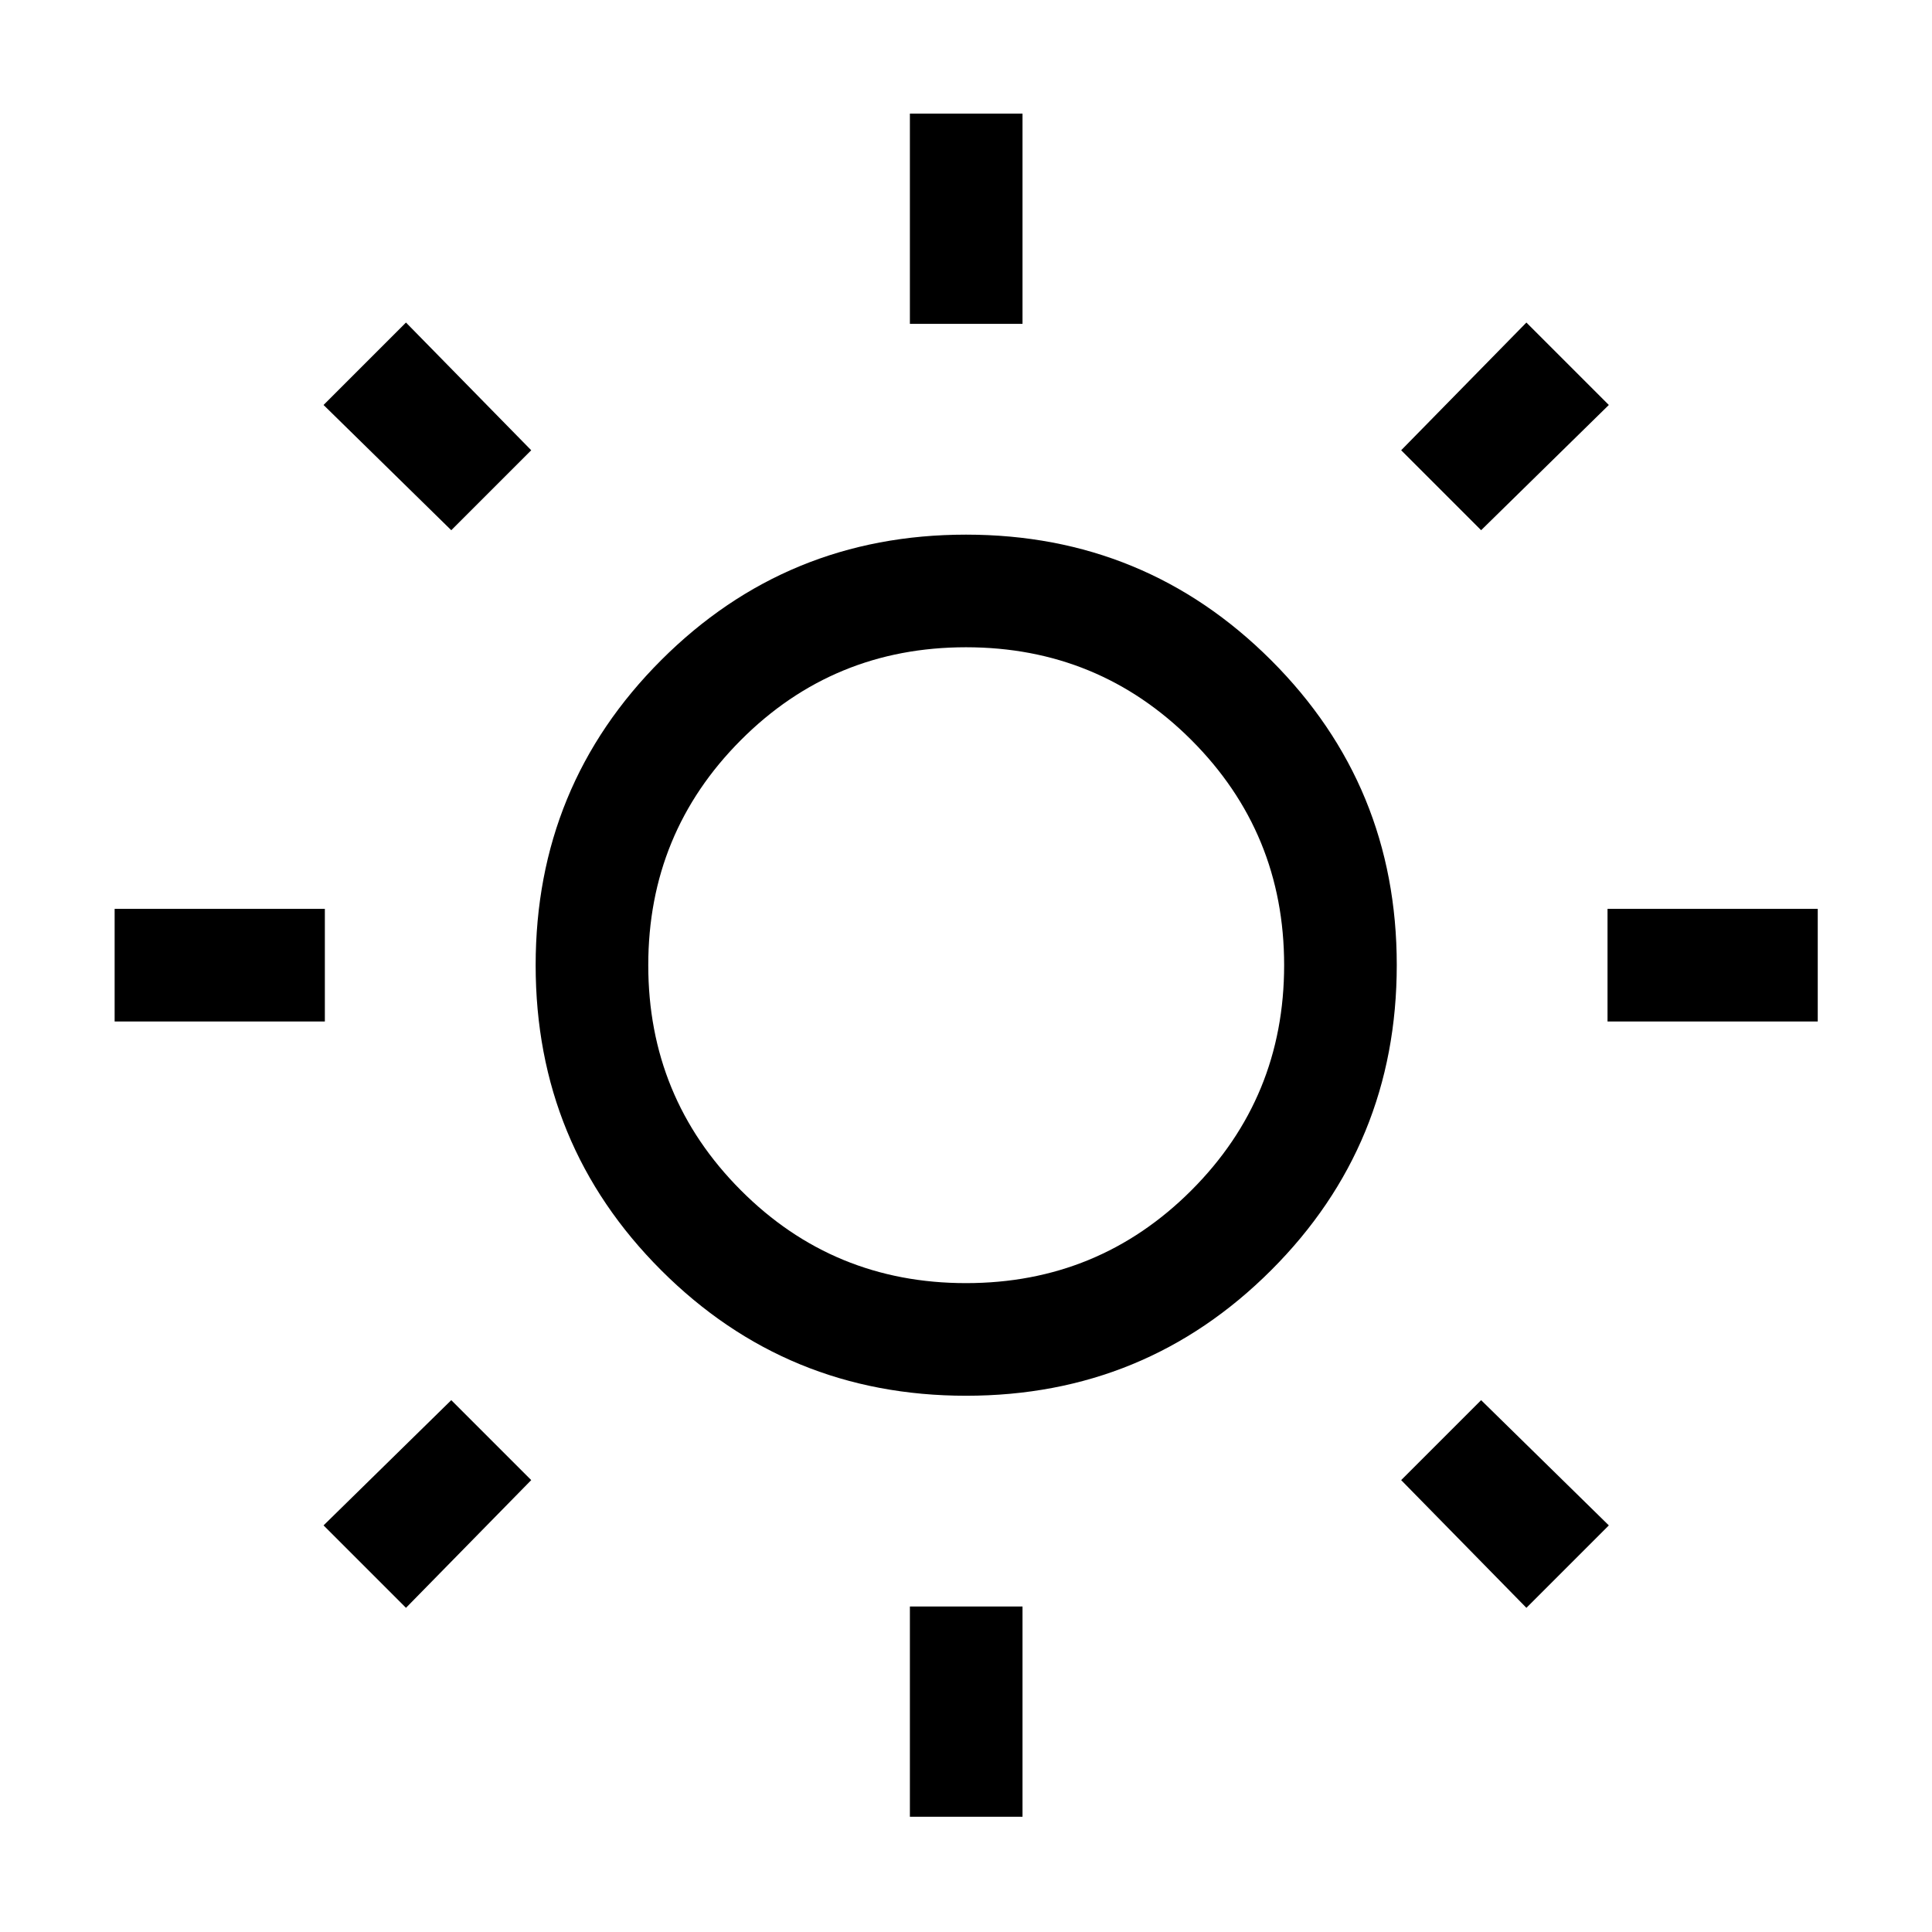 <svg xmlns="http://www.w3.org/2000/svg" height="24" viewBox="0 -960 960 960" width="24"><path d="M452.12-799.08v-104.46h55.96v104.46h-55.96Zm0 741.81v-104.46h55.96v104.46h-55.96Zm346.65-395.15v-55.96h104.46v55.96H798.77Zm-741.81 0v-55.96h104.46v55.96H56.96Zm679-244.12-39.73-39.73 62.23-63.46 40.96 40.96-63.46 62.23ZM201.73-161.08l-40.96-40.96 63.46-62.23 39.73 39.73-62.23 63.46Zm556.73 0-62.23-63.46 39.73-39.73 63.46 62.23-40.96 40.96ZM224.23-696.54l-63.46-62.23 40.96-40.96 62.23 63.46-39.73 39.73Zm255.82 430.08q-89.16 0-151.53-62.37-62.36-62.36-62.36-151.57t62.37-151.58q62.37-62.36 151.48-62.36 89.1 0 151.57 62.37 62.46 62.37 62.46 151.47 0 89.31-62.42 151.67-62.41 62.37-151.57 62.37Zm-.05-55.96q65.88 0 111.98-46.1 46.1-46.1 46.1-111.88 0-65.79-46.1-111.89-46.1-46.09-111.98-46.09t-111.88 46.14q-46 46.13-46 111.84 0 65.7 46 111.84T480-322.42Zm0-158.08Z"/></svg>